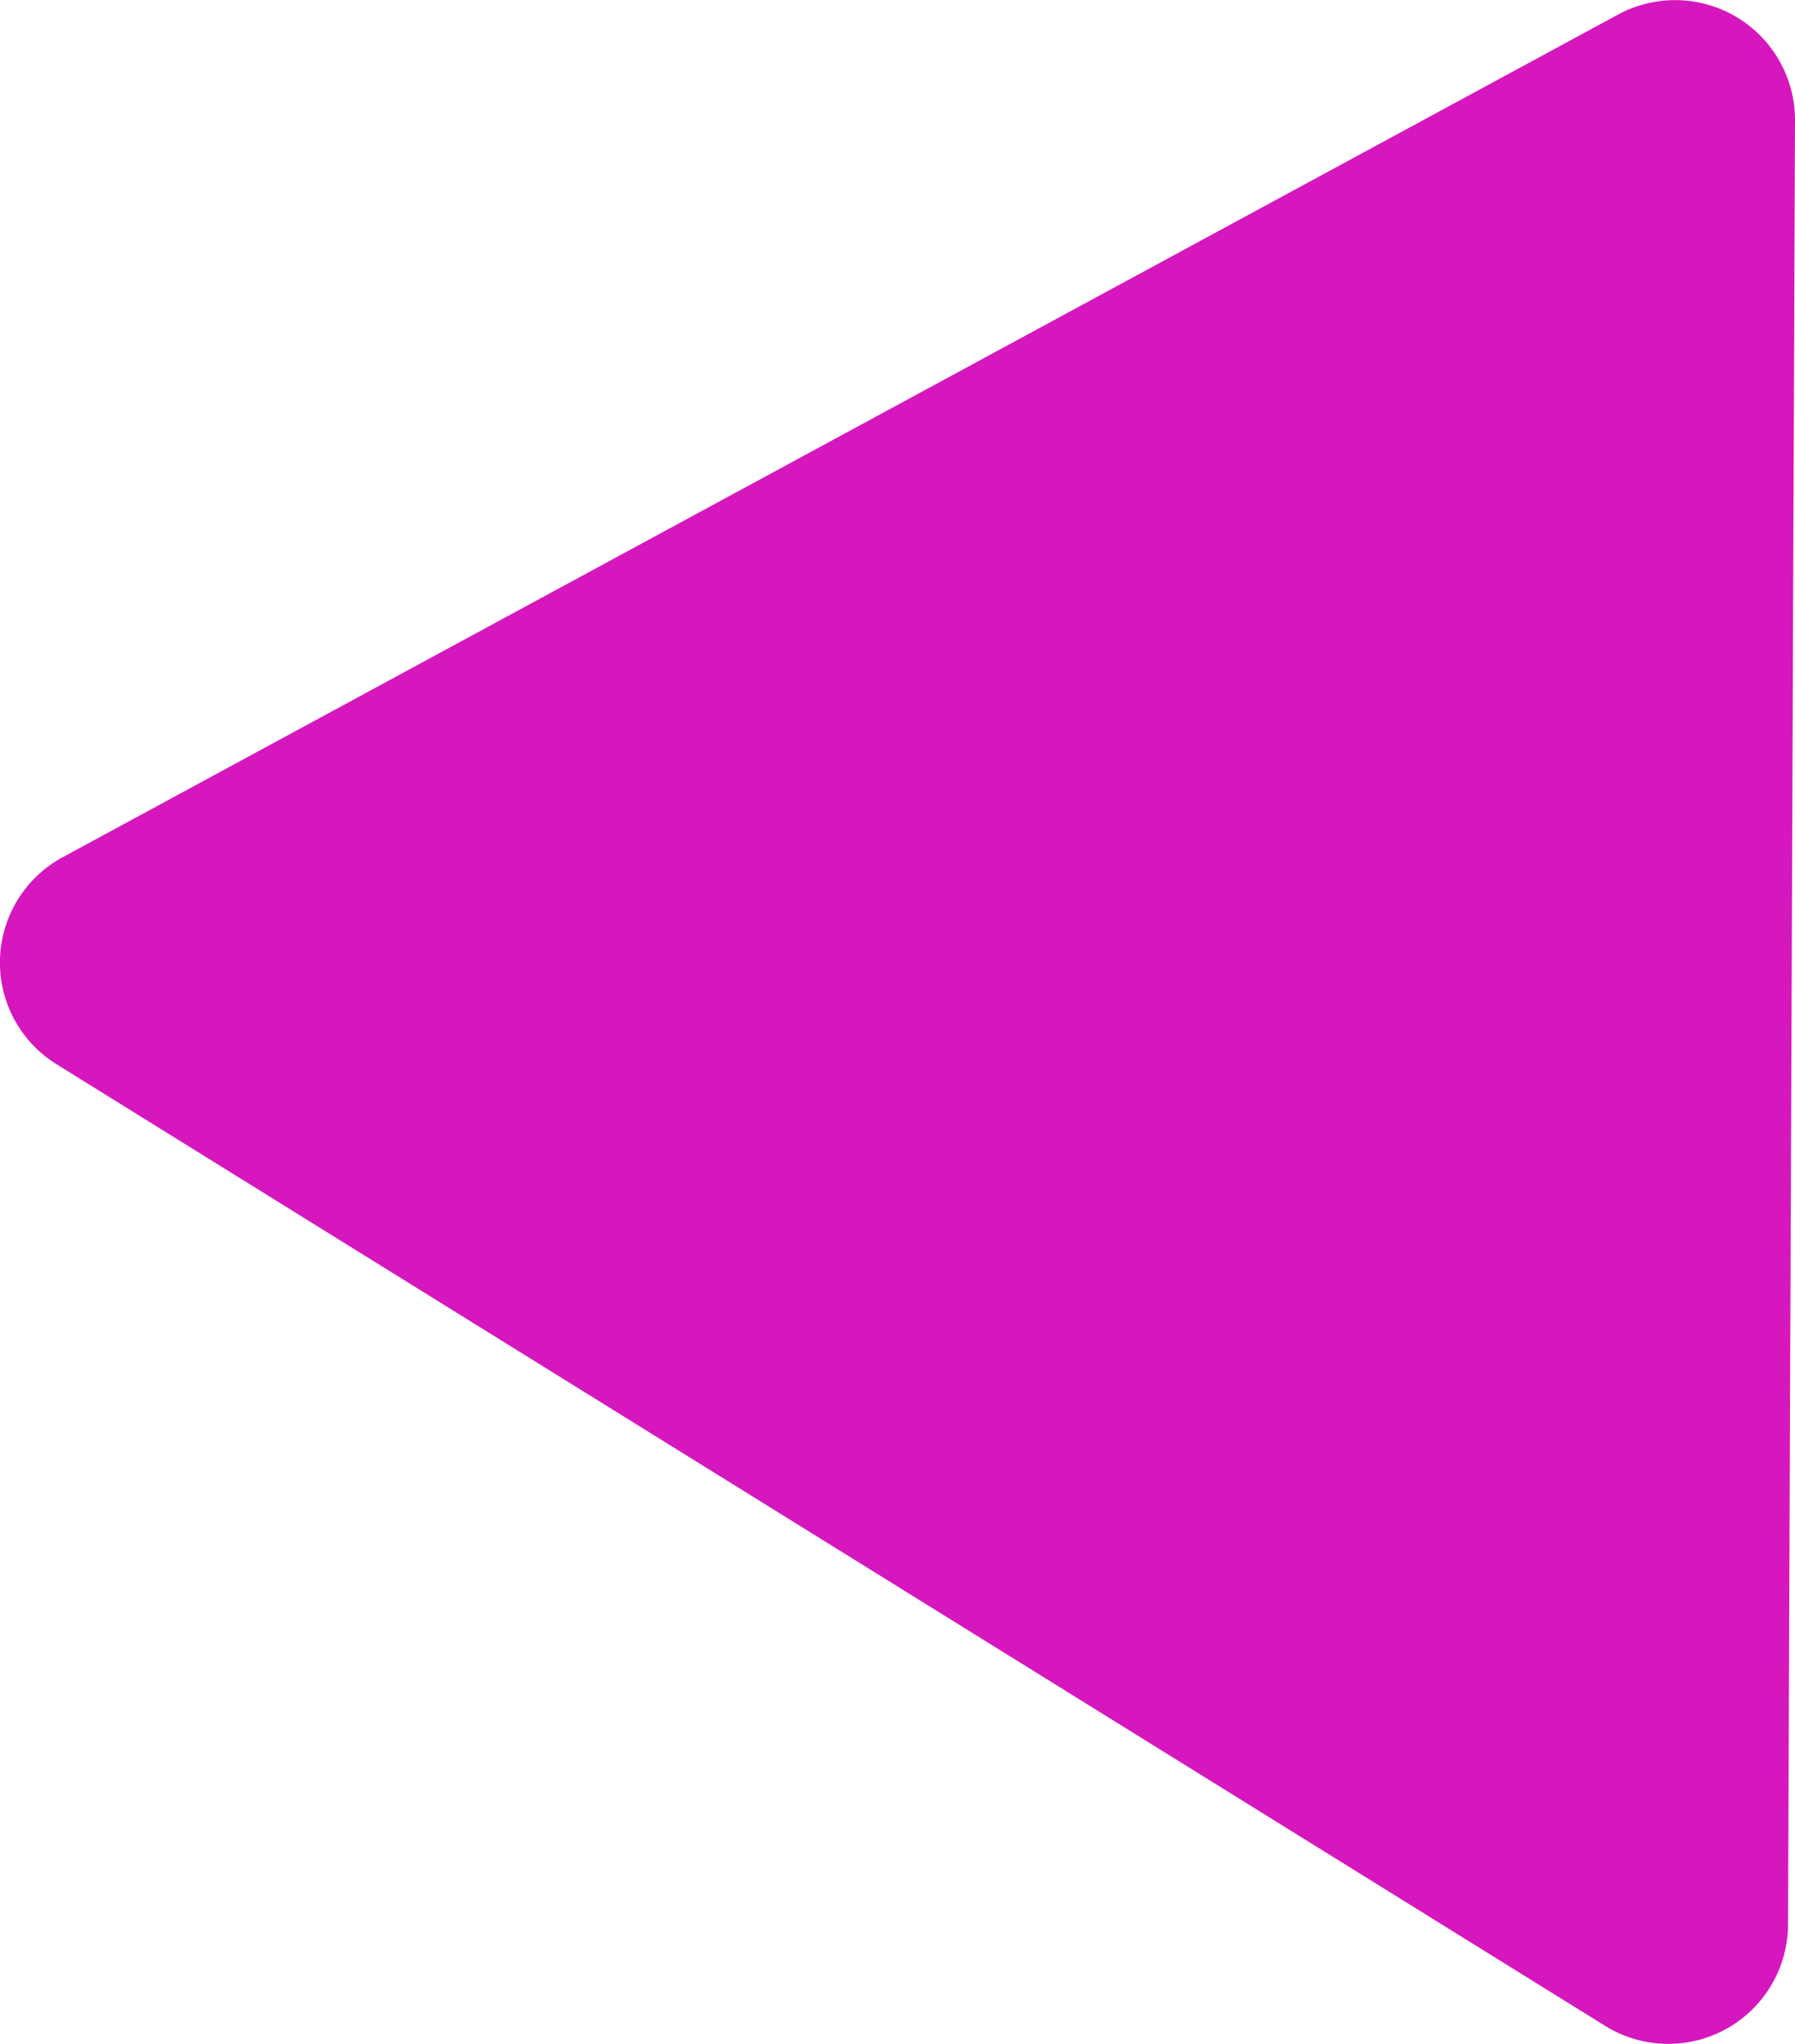 <svg xmlns="http://www.w3.org/2000/svg" viewBox="0 0 115.74 131.8"><defs><style>.cls-1{fill:#d617bd;}</style></defs><title>back</title><g id="Layer_2" data-name="Layer 2"><g id="Layer_6" data-name="Layer 6"><path class="cls-1" d="M103.49,130.63l-99.84-62A7.72,7.72,0,0,1,4,55.3L104.33.94a7.73,7.73,0,0,1,11.41,6.83l-.45,116.32A7.72,7.72,0,0,1,103.49,130.63Z"/></g></g></svg>